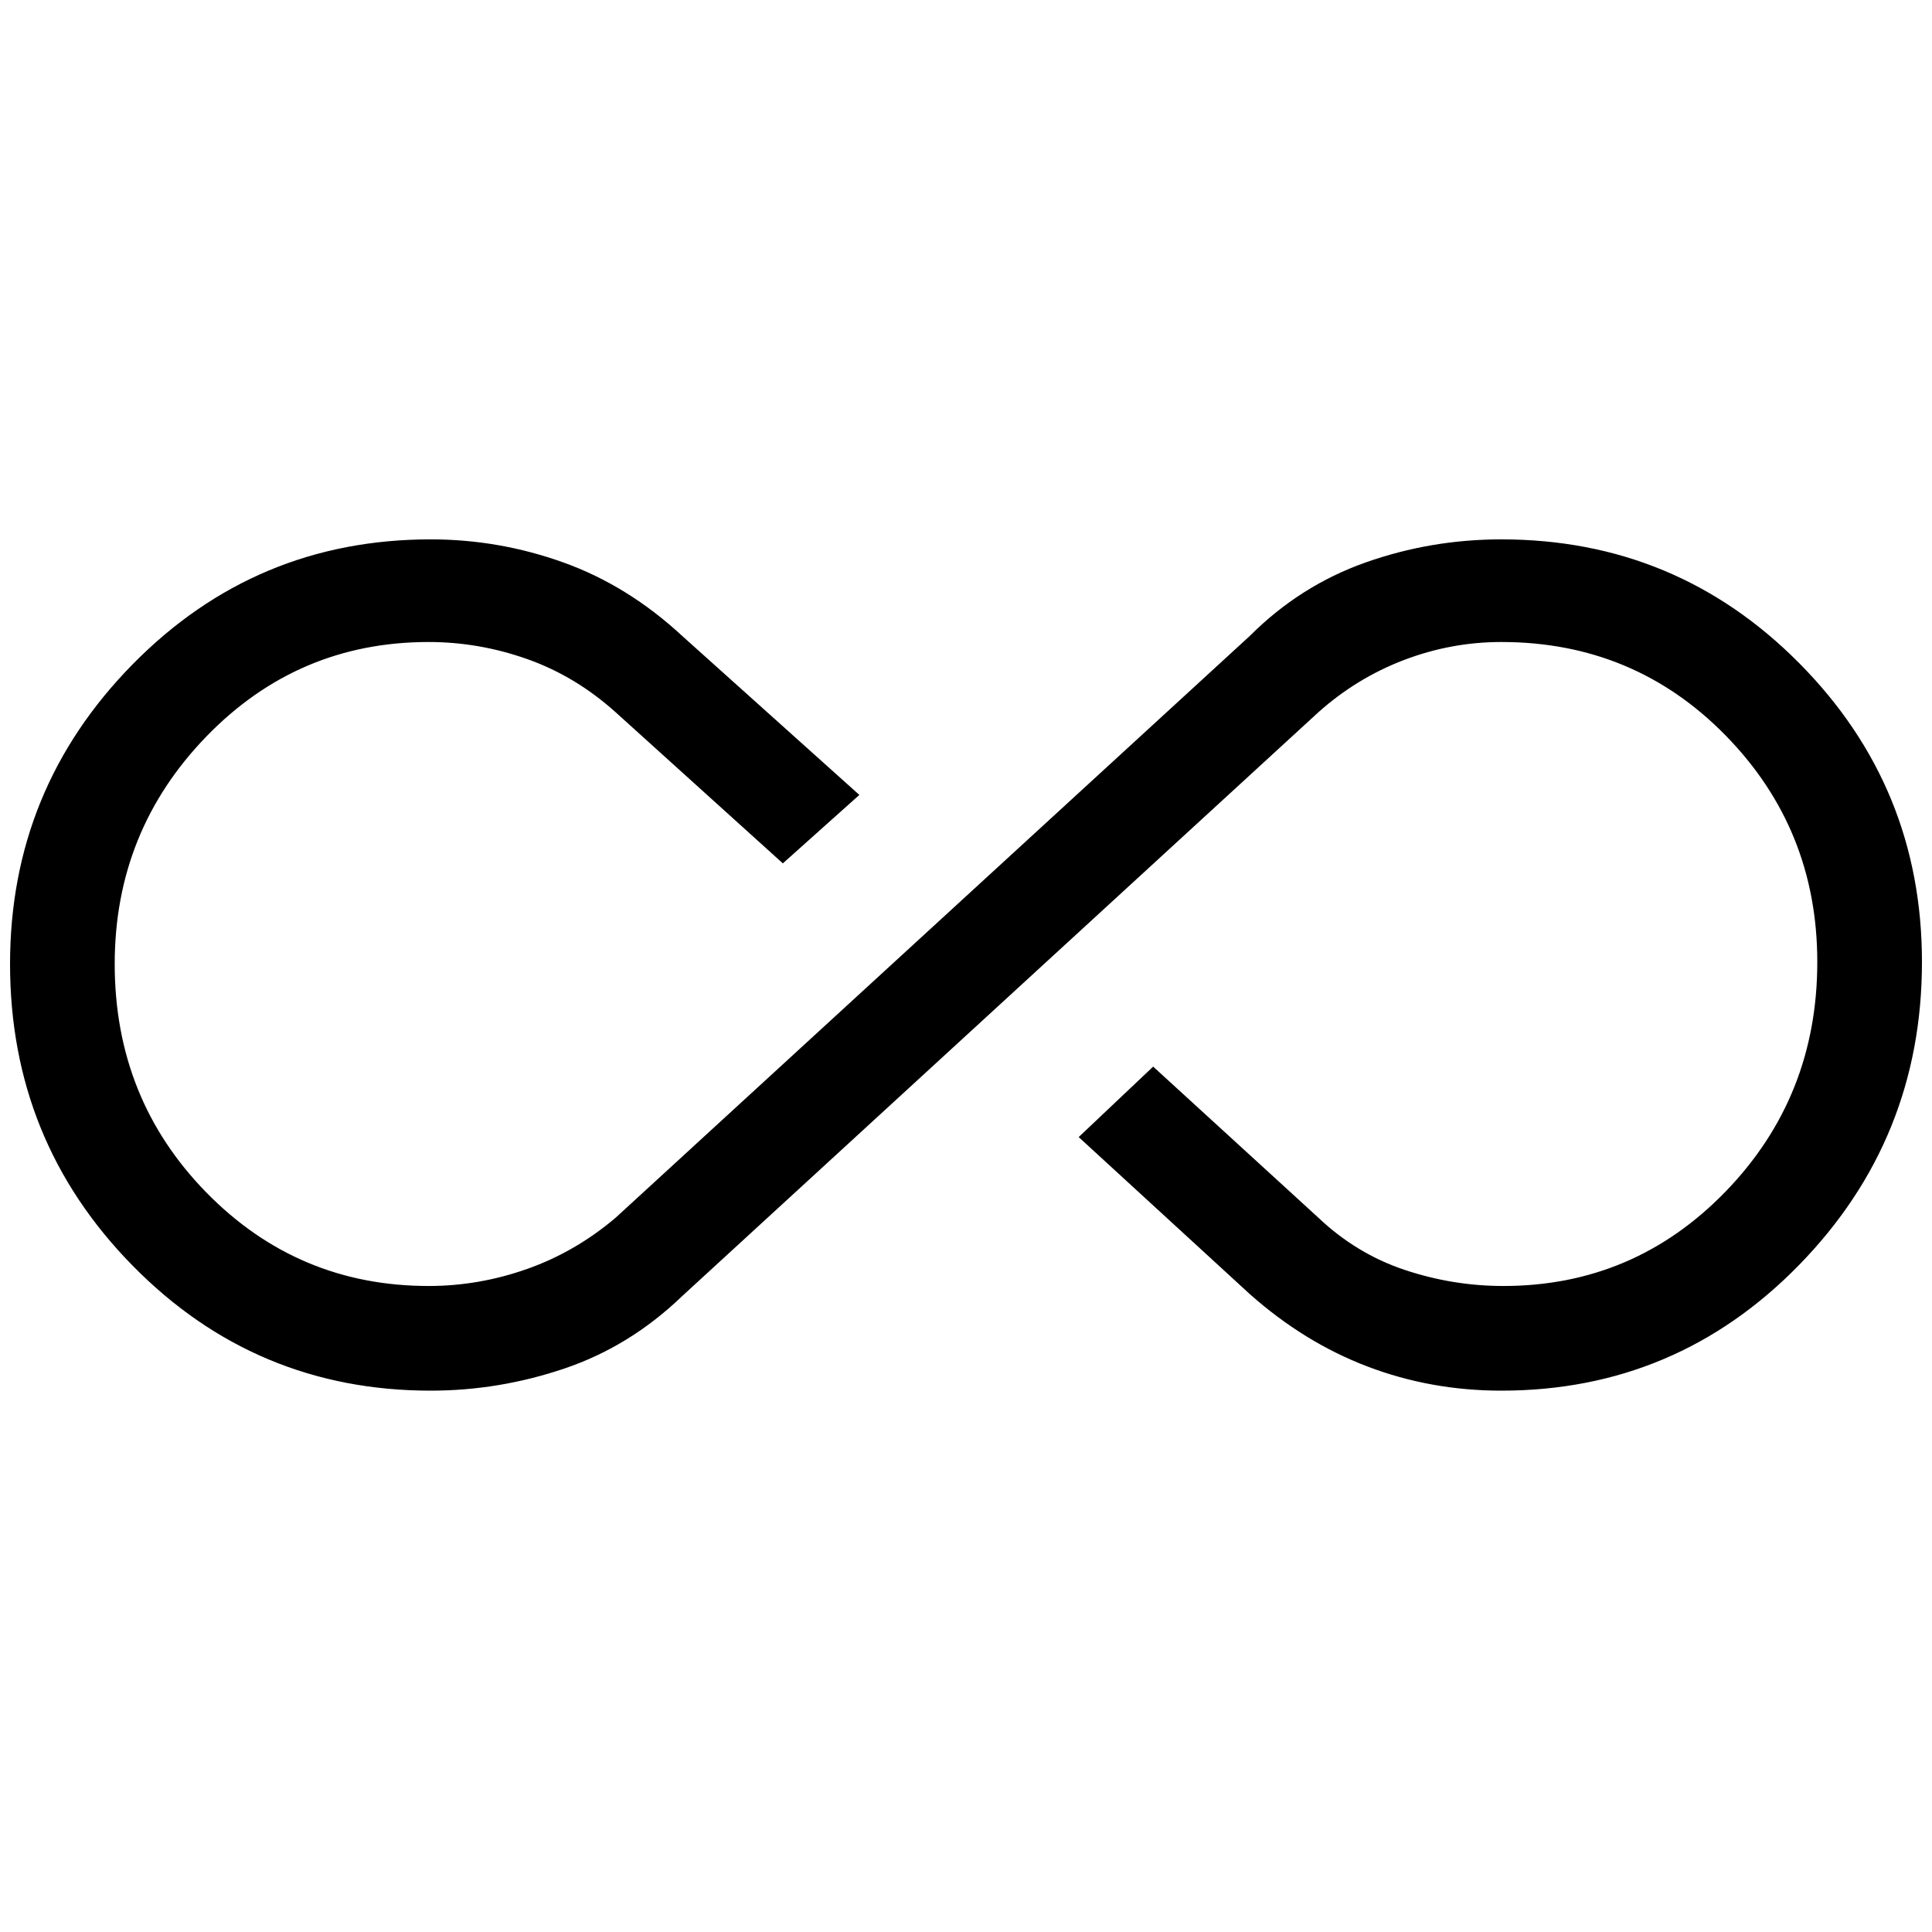 <svg xmlns="http://www.w3.org/2000/svg" height="40" width="40"><path d="M8.917 28.792Q5.292 28.792 2.75 26.208Q0.208 23.625 0.208 19.958Q0.208 16.333 2.75 13.75Q5.292 11.167 8.917 11.167Q10.333 11.167 11.667 11.646Q13 12.125 14.125 13.167L17.792 16.458L16.208 17.875L12.75 14.75Q11.917 14 10.917 13.646Q9.917 13.292 8.875 13.292Q6.167 13.292 4.271 15.25Q2.375 17.208 2.375 19.958Q2.375 22.75 4.271 24.688Q6.167 26.625 8.875 26.625Q9.917 26.625 10.917 26.271Q11.917 25.917 12.75 25.208L25.875 13.167Q26.917 12.125 28.271 11.646Q29.625 11.167 31.083 11.167Q34.708 11.167 37.25 13.729Q39.792 16.292 39.792 19.917Q39.792 23.583 37.25 26.188Q34.708 28.792 31.083 28.792Q29.625 28.792 28.312 28.292Q27 27.792 25.875 26.792L22.333 23.542L23.875 22.083L27.292 25.208Q28.083 25.958 29.083 26.292Q30.083 26.625 31.125 26.625Q33.833 26.625 35.729 24.667Q37.625 22.708 37.625 19.917Q37.625 17.167 35.729 15.229Q33.833 13.292 31.083 13.292Q30.042 13.292 29.062 13.667Q28.083 14.042 27.292 14.75L14.125 26.833Q13.042 27.875 11.688 28.333Q10.333 28.792 8.917 28.792Z"/></svg>